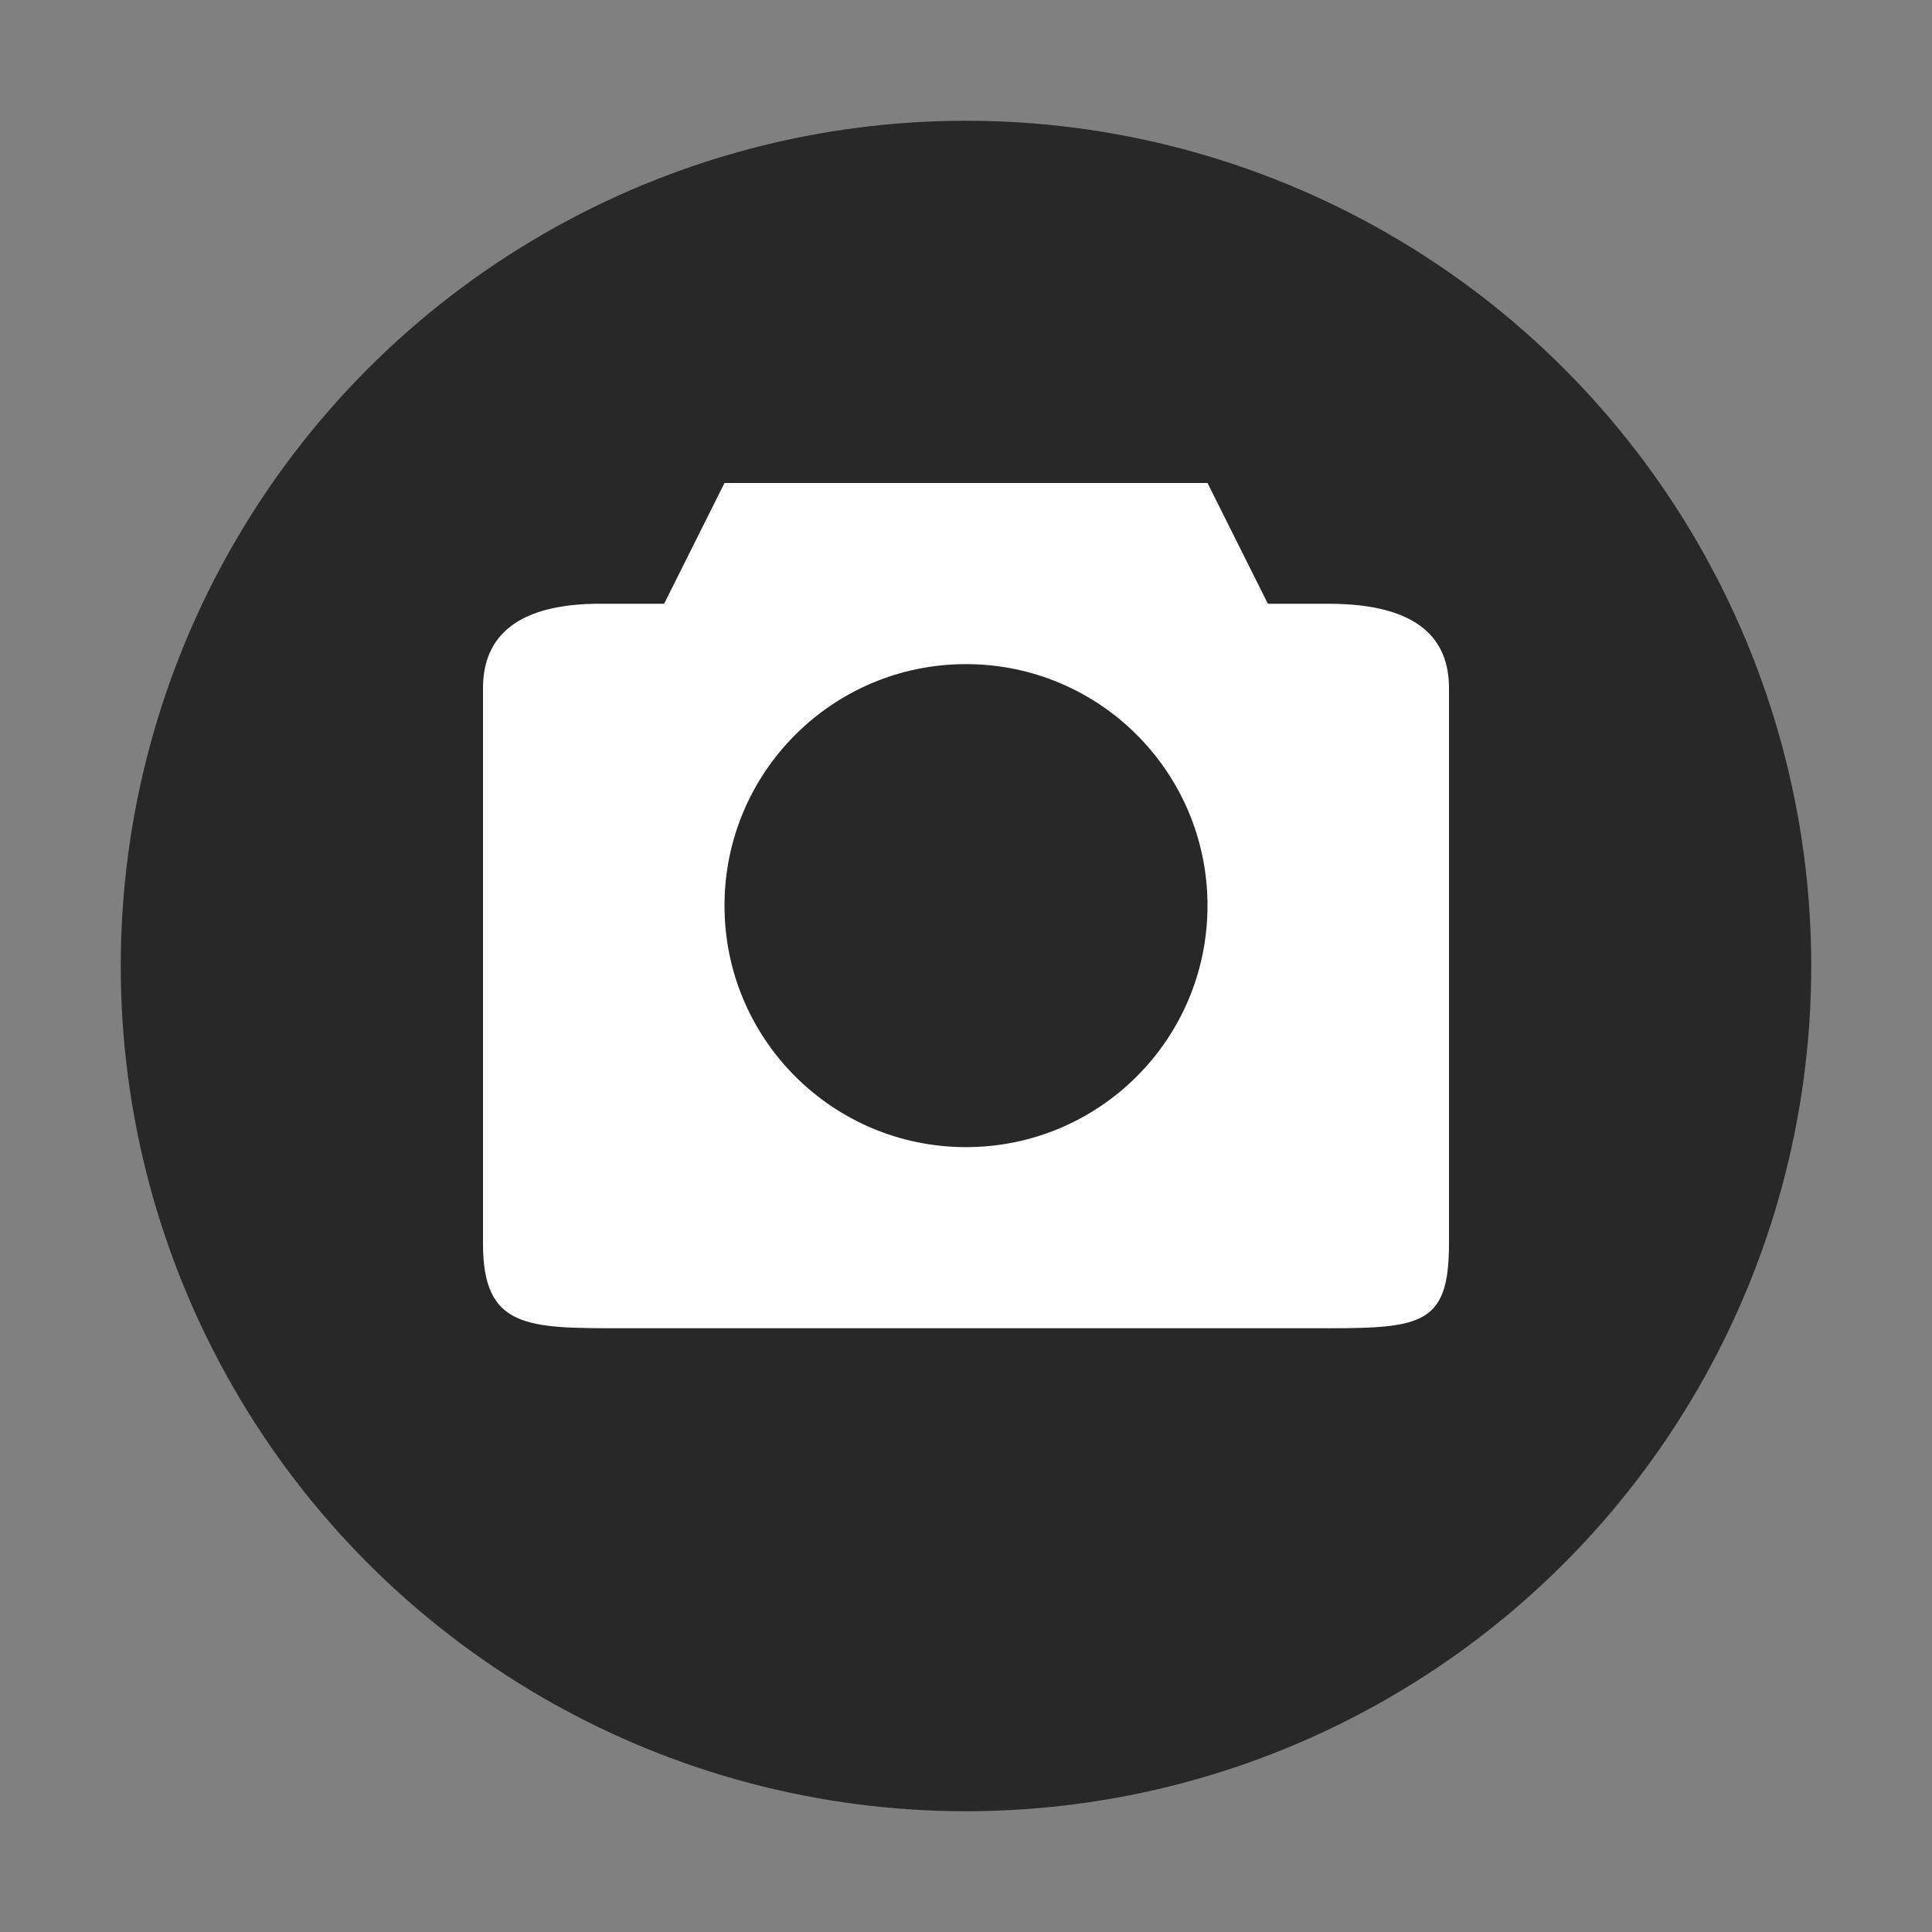 <svg xmlns="http://www.w3.org/2000/svg" width="16" height="16" version="1.1" viewBox="0 0 16 16">
 <rect x="0" y="0" width="16" height="16" fill="#808080" stroke="none"/>
 <circle style="fill:#282828" cx="8" cy="8" r="7"/>
 <path style="fill:#ffffff" d="m 6,4 -0.5,1 -0.5,0 c -0.814,-0.009 -1,0.35 -1,0.7 l 0,4.6 c 0,0.7 0.363,0.7 1.143,0.7 l 5.715,0 C 11.753,11.002 12,11 12,10.3 l 0,-4.6 c 0,-0.4 -0.242,-0.7 -1,-0.7 l -0.5,0 -0.5,-1 z m 2,1.5 c 1.105,0 2,0.895 2,2 0,1.105 -0.895,2 -2,2 -1.105,0 -2,-0.895 -2,-2 0,-1.105 0.895,-2 2,-2 z"/>
</svg>
